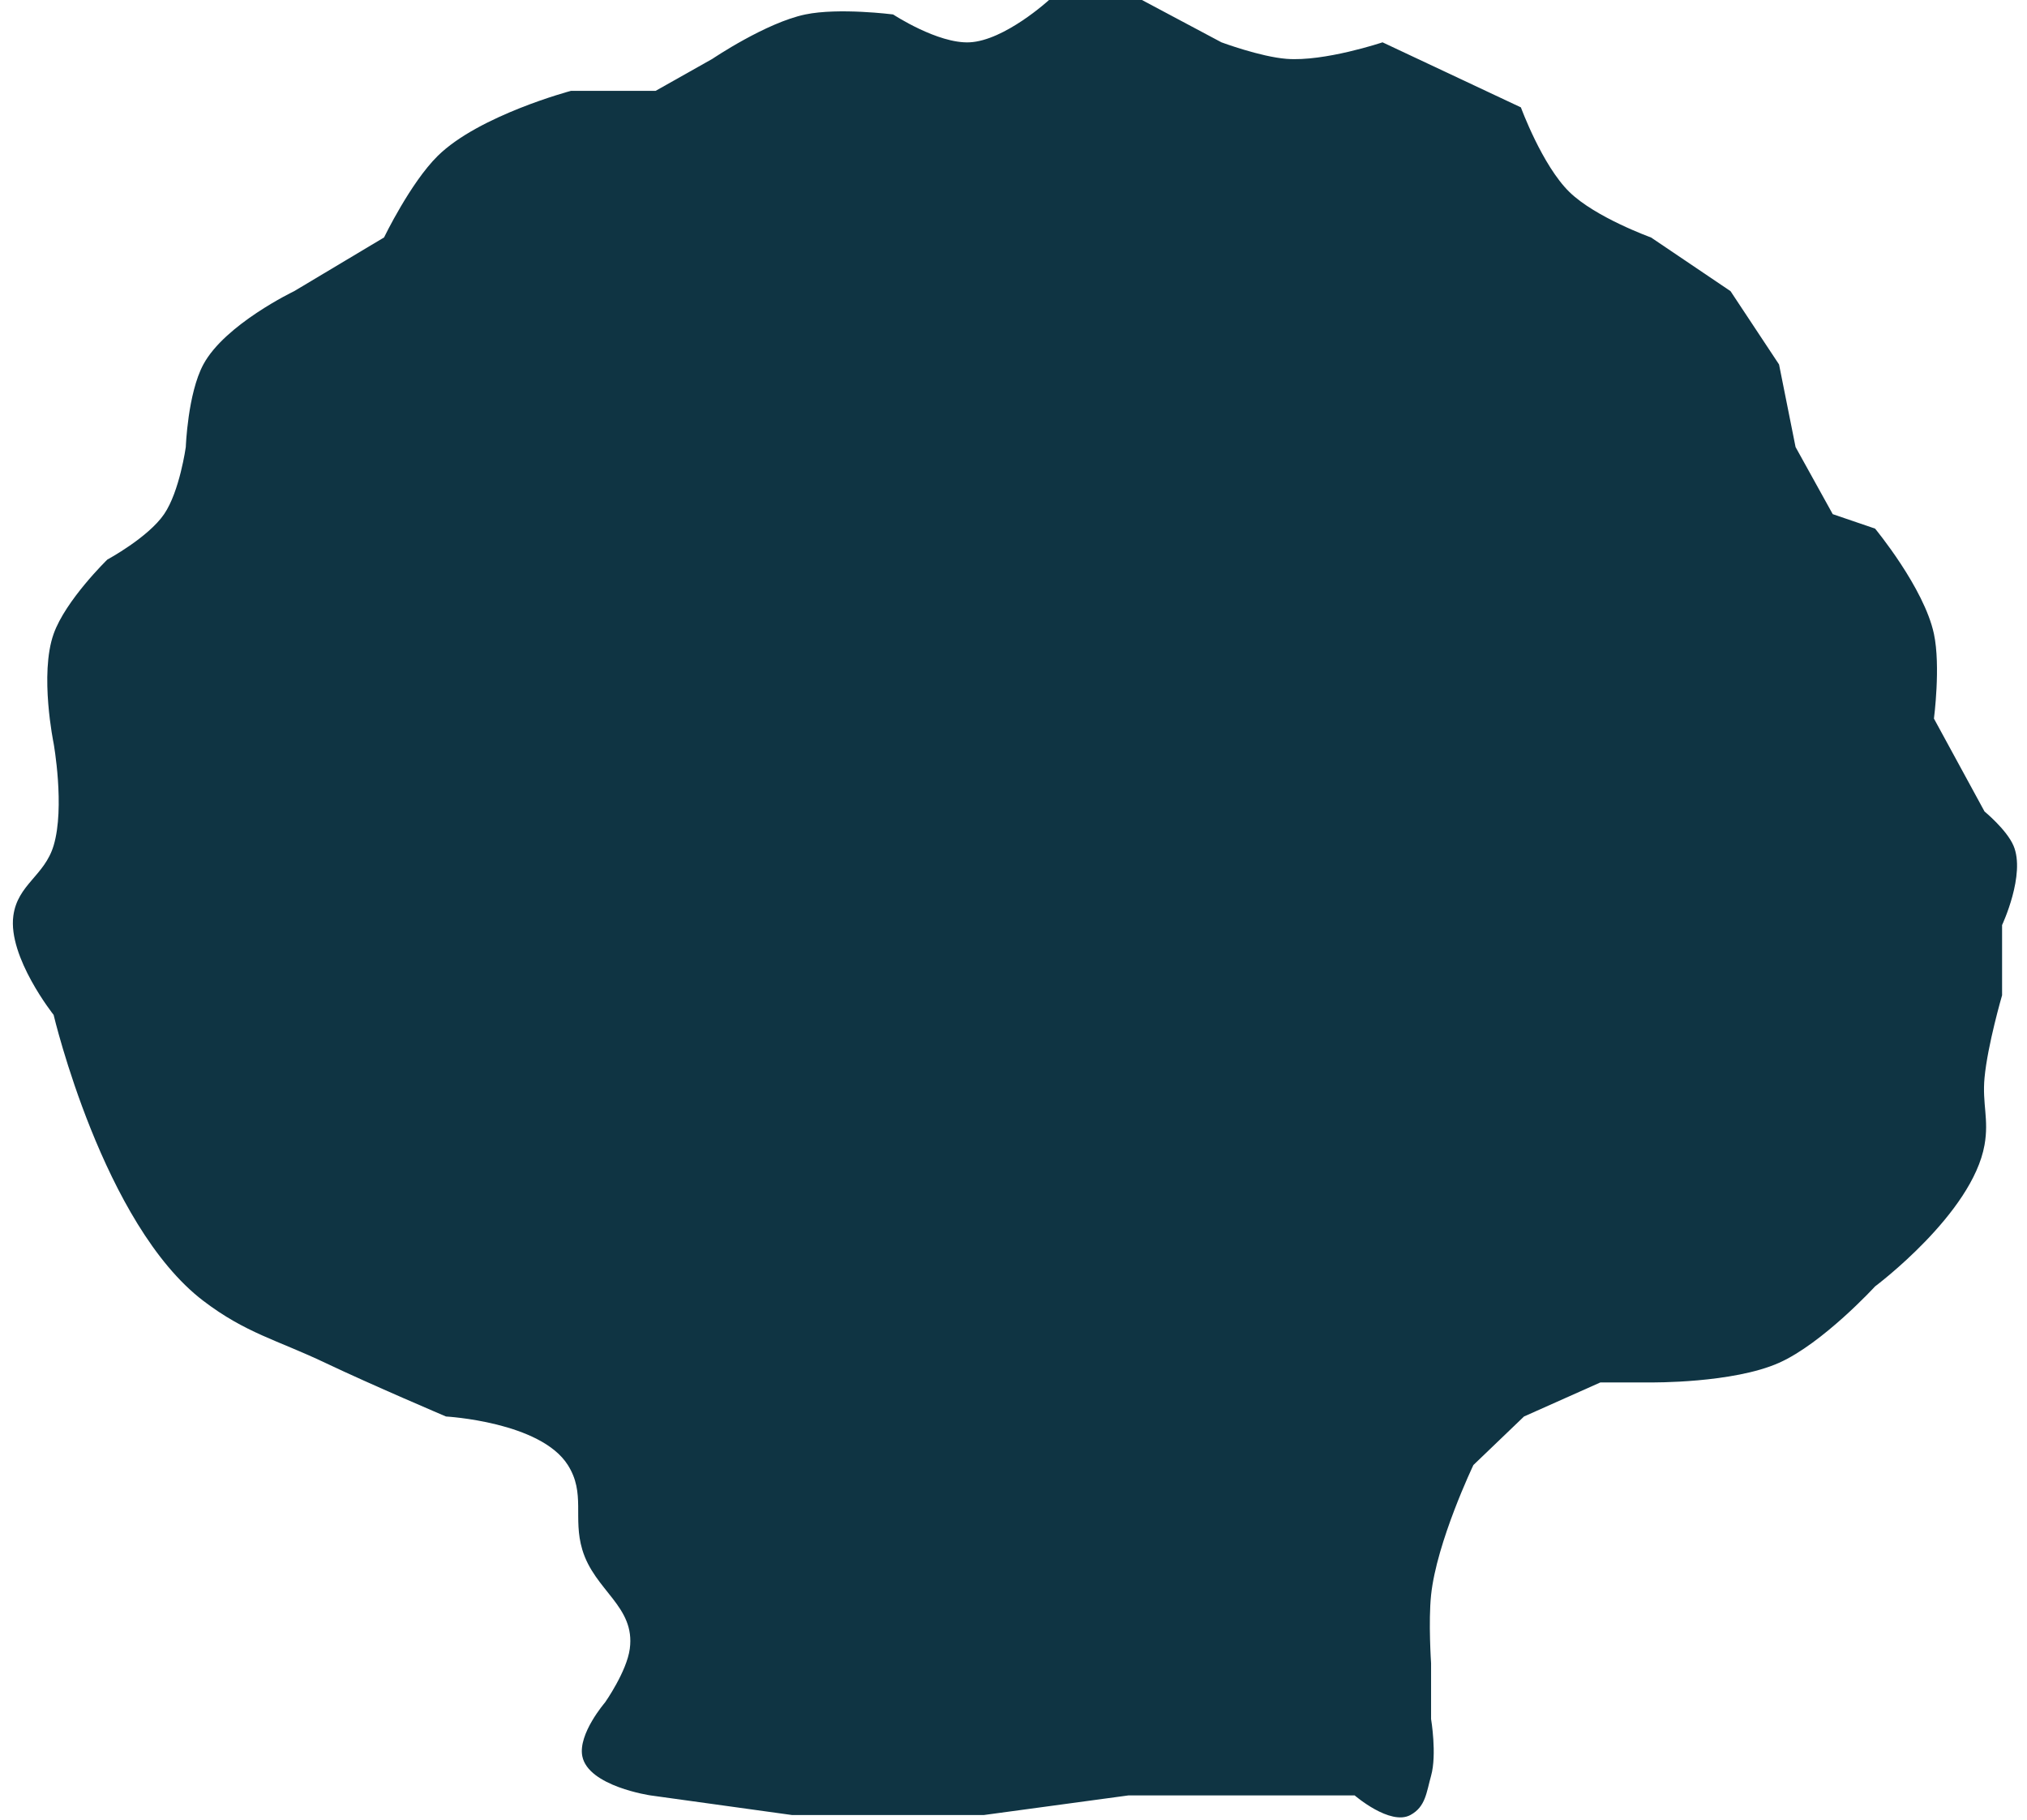 <svg width="147" height="132" viewBox="0 0 147 132" fill="none" xmlns="http://www.w3.org/2000/svg">
<path d="M43.876 123.482C43.876 123.482 41.911 125.756 42.229 127.376C42.657 129.562 47.171 130.222 47.171 130.222L57.43 131.644H65.368H71.358L81.842 130.222H90.828H98.241C98.241 130.222 100.813 132.442 102.285 131.644C103.389 131.046 103.444 130.008 103.783 128.799C104.216 127.25 103.783 124.68 103.783 124.68V120.637C103.783 120.637 103.582 117.614 103.783 115.694C104.186 111.841 106.853 106.259 106.853 106.259L110.522 102.74L116.063 100.268H119.733C119.733 100.268 125.667 100.339 129.018 98.846C132.193 97.431 135.982 93.304 135.982 93.304C135.982 93.304 143.037 88.033 143.92 83.045C144.251 81.174 143.744 80.071 143.92 78.178C144.141 75.796 145.193 72.187 145.193 72.187V67.095C145.193 67.095 146.92 63.417 146.017 61.329C145.514 60.168 143.92 58.858 143.92 58.858L140.251 52.119C140.251 52.119 140.749 48.324 140.251 45.978C139.541 42.636 135.982 38.34 135.982 38.34L132.912 37.292L130.216 32.424L129.018 26.434L125.499 21.117L119.733 17.223C119.733 17.223 115.71 15.775 113.817 13.928C111.839 11.998 110.297 7.788 110.297 7.788L100.263 3.07C100.263 3.07 96.05 4.484 93.299 4.268C91.404 4.12 88.581 3.07 88.581 3.07L82.815 0H76.076C76.076 0 72.858 2.95 70.31 3.07C68.009 3.178 64.769 1.048 64.769 1.048C64.769 1.048 60.837 0.543 58.404 1.048C55.547 1.641 51.664 4.268 51.664 4.268L47.545 6.59H41.405C41.405 6.59 34.736 8.362 31.745 11.307C29.774 13.248 27.851 17.223 27.851 17.223L21.336 21.117C21.336 21.117 16.314 23.522 14.747 26.434C13.613 28.54 13.474 32.424 13.474 32.424C13.474 32.424 13.028 35.643 11.901 37.292C10.739 38.992 7.783 40.587 7.783 40.587C7.783 40.587 4.758 43.531 3.889 45.978C2.851 48.899 3.889 53.916 3.889 53.916C3.889 53.916 4.72 58.556 3.889 61.329C3.23 63.525 1.276 64.15 0.968 66.421C0.561 69.424 3.889 73.61 3.889 73.61C3.889 73.61 7.473 88.813 14.747 94.353C17.826 96.698 20.087 97.183 23.583 98.846C26.964 100.454 32.344 102.74 32.344 102.74C32.344 102.74 39.195 103.12 41.18 106.259C42.481 108.315 41.531 110.069 42.229 112.4C43.121 115.382 46.087 116.503 45.673 119.588C45.451 121.248 43.876 123.482 43.876 123.482Z" fill="#0F3443"/>
</svg>
